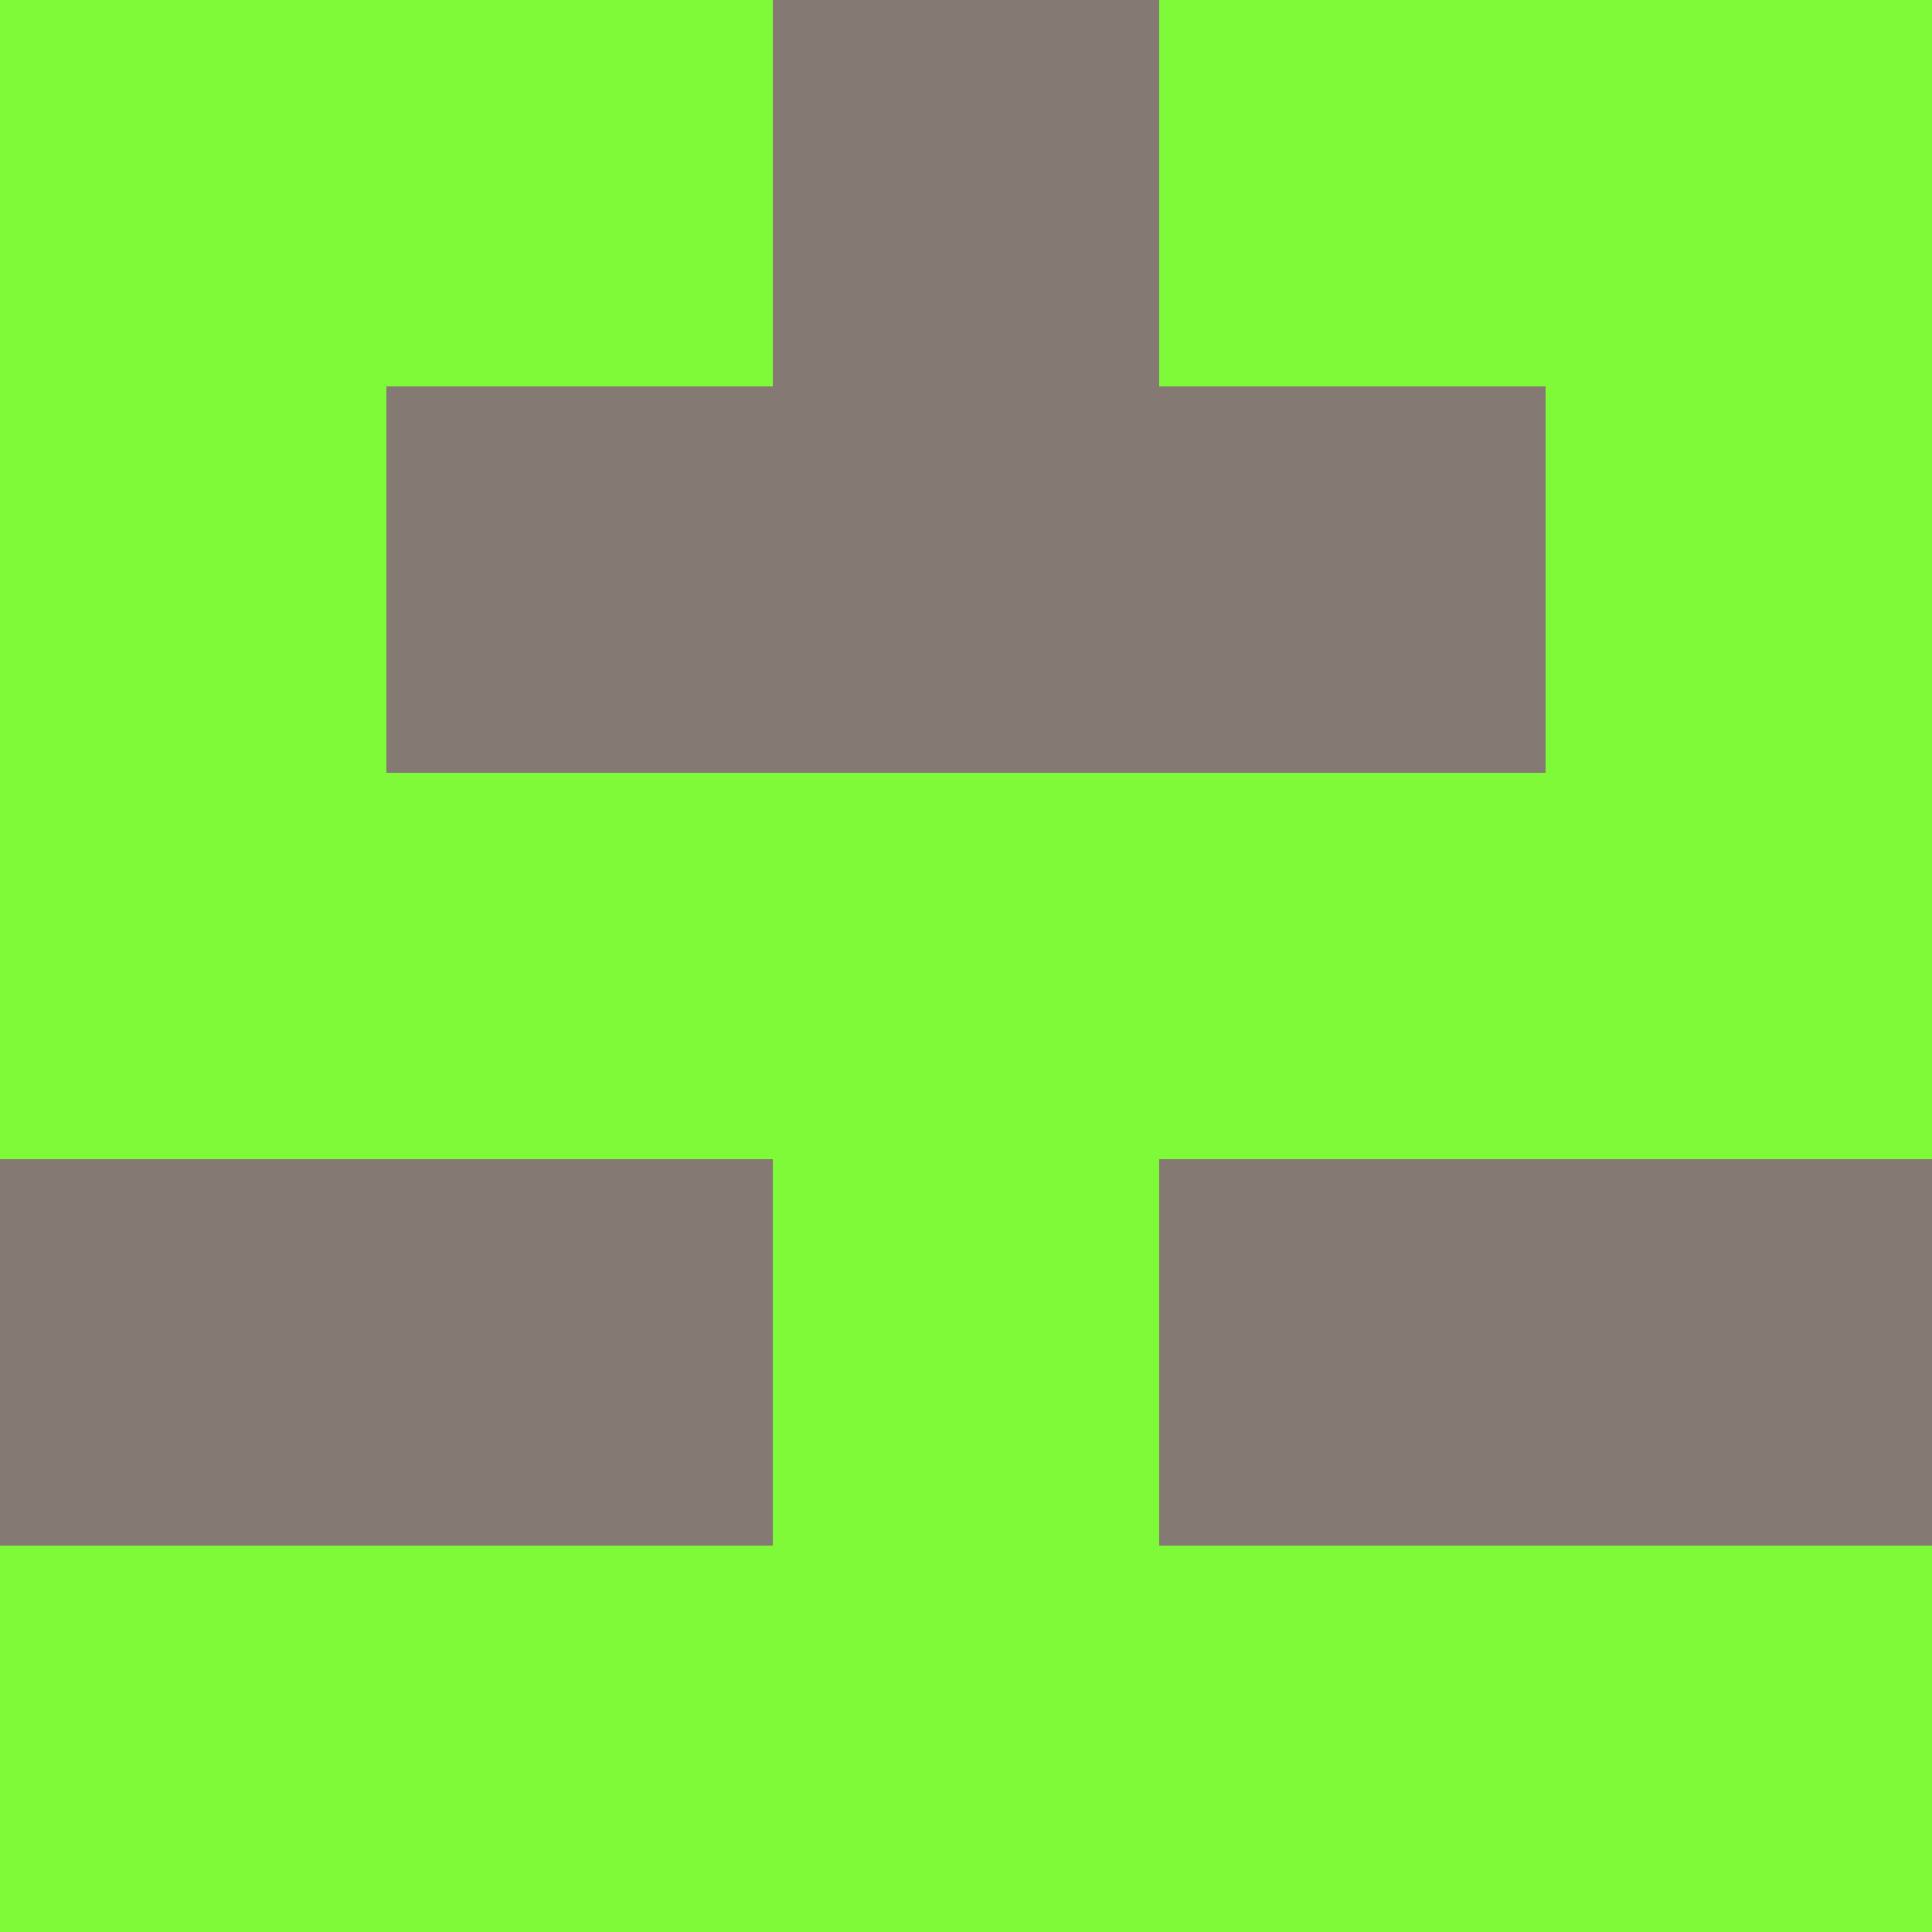 <?xml version="1.0" encoding="utf-8"?>
<!DOCTYPE svg PUBLIC "-//W3C//DTD SVG 20010904//EN"
        "http://www.w3.org/TR/2001/REC-SVG-20010904/DTD/svg10.dtd">

<svg width="400" height="400" viewBox="0 0 5 5"
    xmlns="http://www.w3.org/2000/svg"
    xmlns:xlink="http://www.w3.org/1999/xlink">
            <rect x="0" y="0" width="1" height="1" fill="#7FFA39" />
        <rect x="0" y="1" width="1" height="1" fill="#7FFA39" />
        <rect x="0" y="2" width="1" height="1" fill="#7FFA39" />
        <rect x="0" y="3" width="1" height="1" fill="#857974" />
        <rect x="0" y="4" width="1" height="1" fill="#7FFA39" />
                <rect x="1" y="0" width="1" height="1" fill="#7FFA39" />
        <rect x="1" y="1" width="1" height="1" fill="#857974" />
        <rect x="1" y="2" width="1" height="1" fill="#7FFA39" />
        <rect x="1" y="3" width="1" height="1" fill="#857974" />
        <rect x="1" y="4" width="1" height="1" fill="#7FFA39" />
                <rect x="2" y="0" width="1" height="1" fill="#857974" />
        <rect x="2" y="1" width="1" height="1" fill="#857974" />
        <rect x="2" y="2" width="1" height="1" fill="#7FFA39" />
        <rect x="2" y="3" width="1" height="1" fill="#7FFA39" />
        <rect x="2" y="4" width="1" height="1" fill="#7FFA39" />
                <rect x="3" y="0" width="1" height="1" fill="#7FFA39" />
        <rect x="3" y="1" width="1" height="1" fill="#857974" />
        <rect x="3" y="2" width="1" height="1" fill="#7FFA39" />
        <rect x="3" y="3" width="1" height="1" fill="#857974" />
        <rect x="3" y="4" width="1" height="1" fill="#7FFA39" />
                <rect x="4" y="0" width="1" height="1" fill="#7FFA39" />
        <rect x="4" y="1" width="1" height="1" fill="#7FFA39" />
        <rect x="4" y="2" width="1" height="1" fill="#7FFA39" />
        <rect x="4" y="3" width="1" height="1" fill="#857974" />
        <rect x="4" y="4" width="1" height="1" fill="#7FFA39" />
        
</svg>


